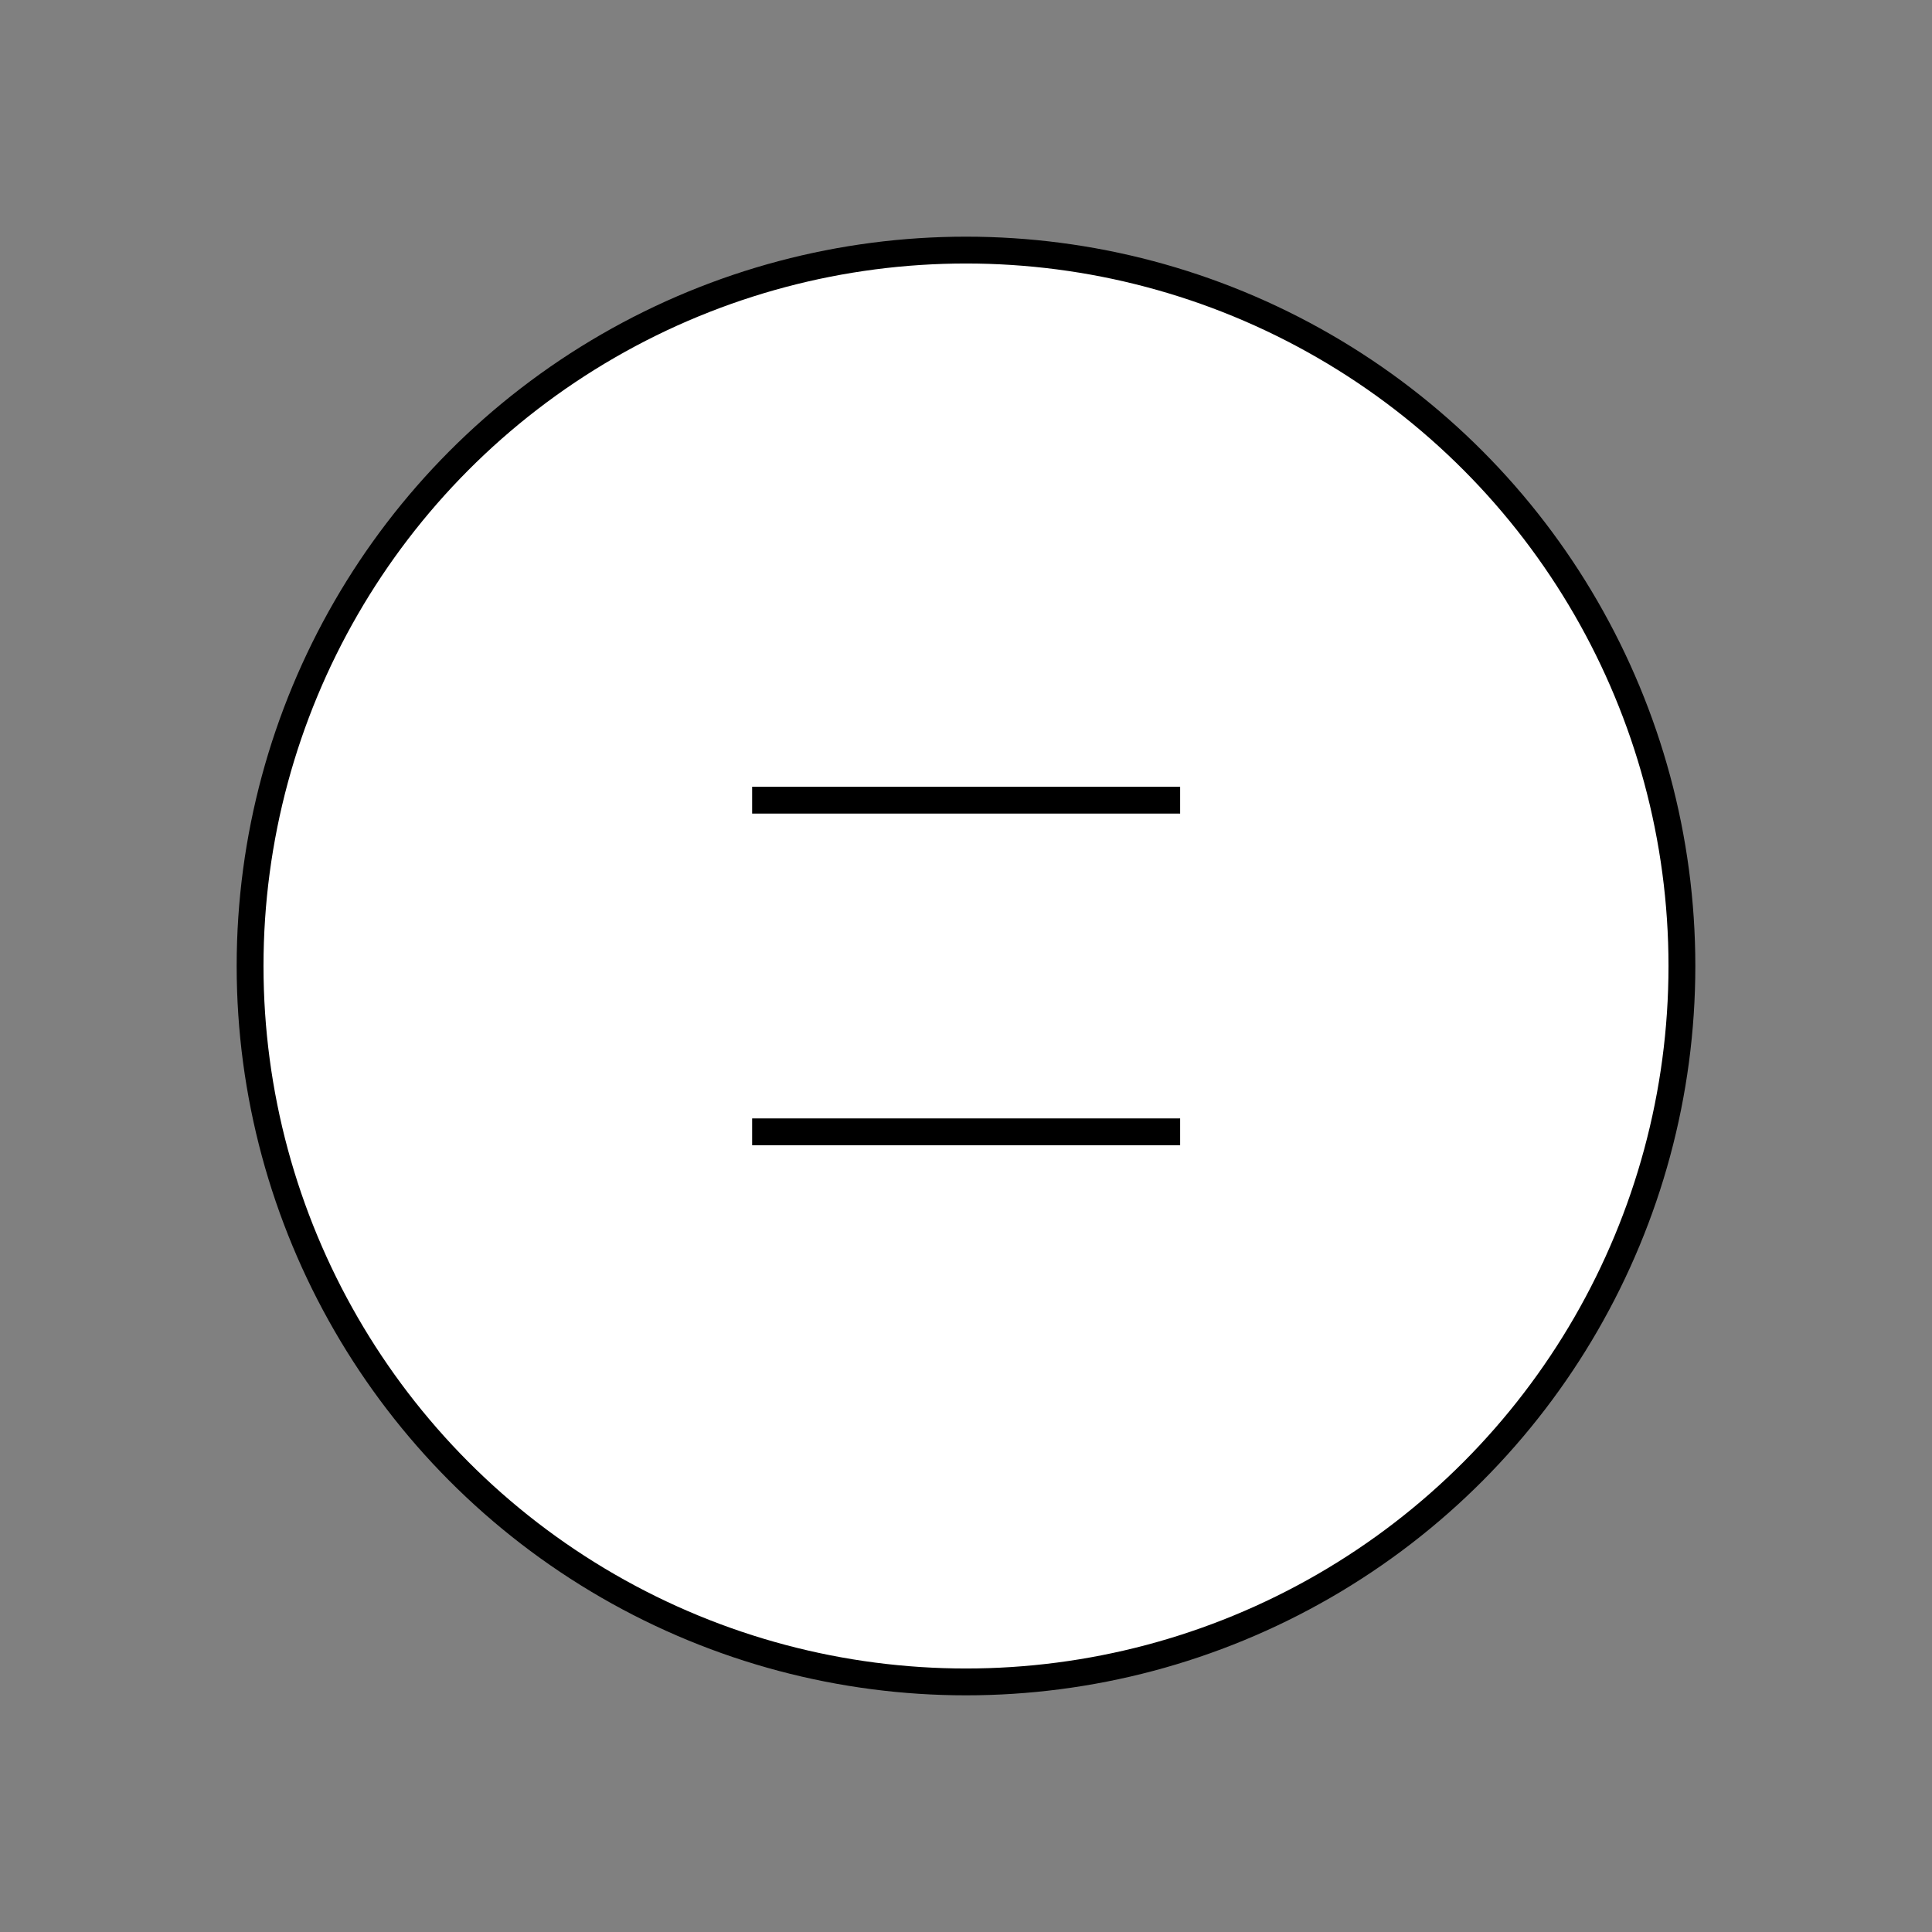 <svg id="emoji" viewBox="0 0 72 72" version="1.1" xmlns="http://www.w3.org/2000/svg" width="64" height="64">
  <rect x="0" y="0" width="72" height="72" fill="#808080" stroke="none"/>
  <g id="color">
    <circle cx="36" cy="36" r="26.68" fill="#fff" fill-rule="evenodd" paint-order="normal"/>
  </g>
  <g id="line">
    <circle cx="36" cy="36" r="26.68" fill="none" stroke="#000" strokeLinecap="round" strokeLinejoin="round" strokeWidth="4.74" paint-order="normal"/>
    <path fill="none" stroke="#000" strokeLinecap="round" strokeLinejoin="round" strokeWidth="8.031" d="m28.03 42.18h15.95" clip-rule="evenodd"/>
    <path fill="none" stroke="#000" strokeLinecap="round" strokeLinejoin="round" strokeWidth="8.031" d="m28.03 29.82h15.95" clip-rule="evenodd"/>
  </g>
</svg>
